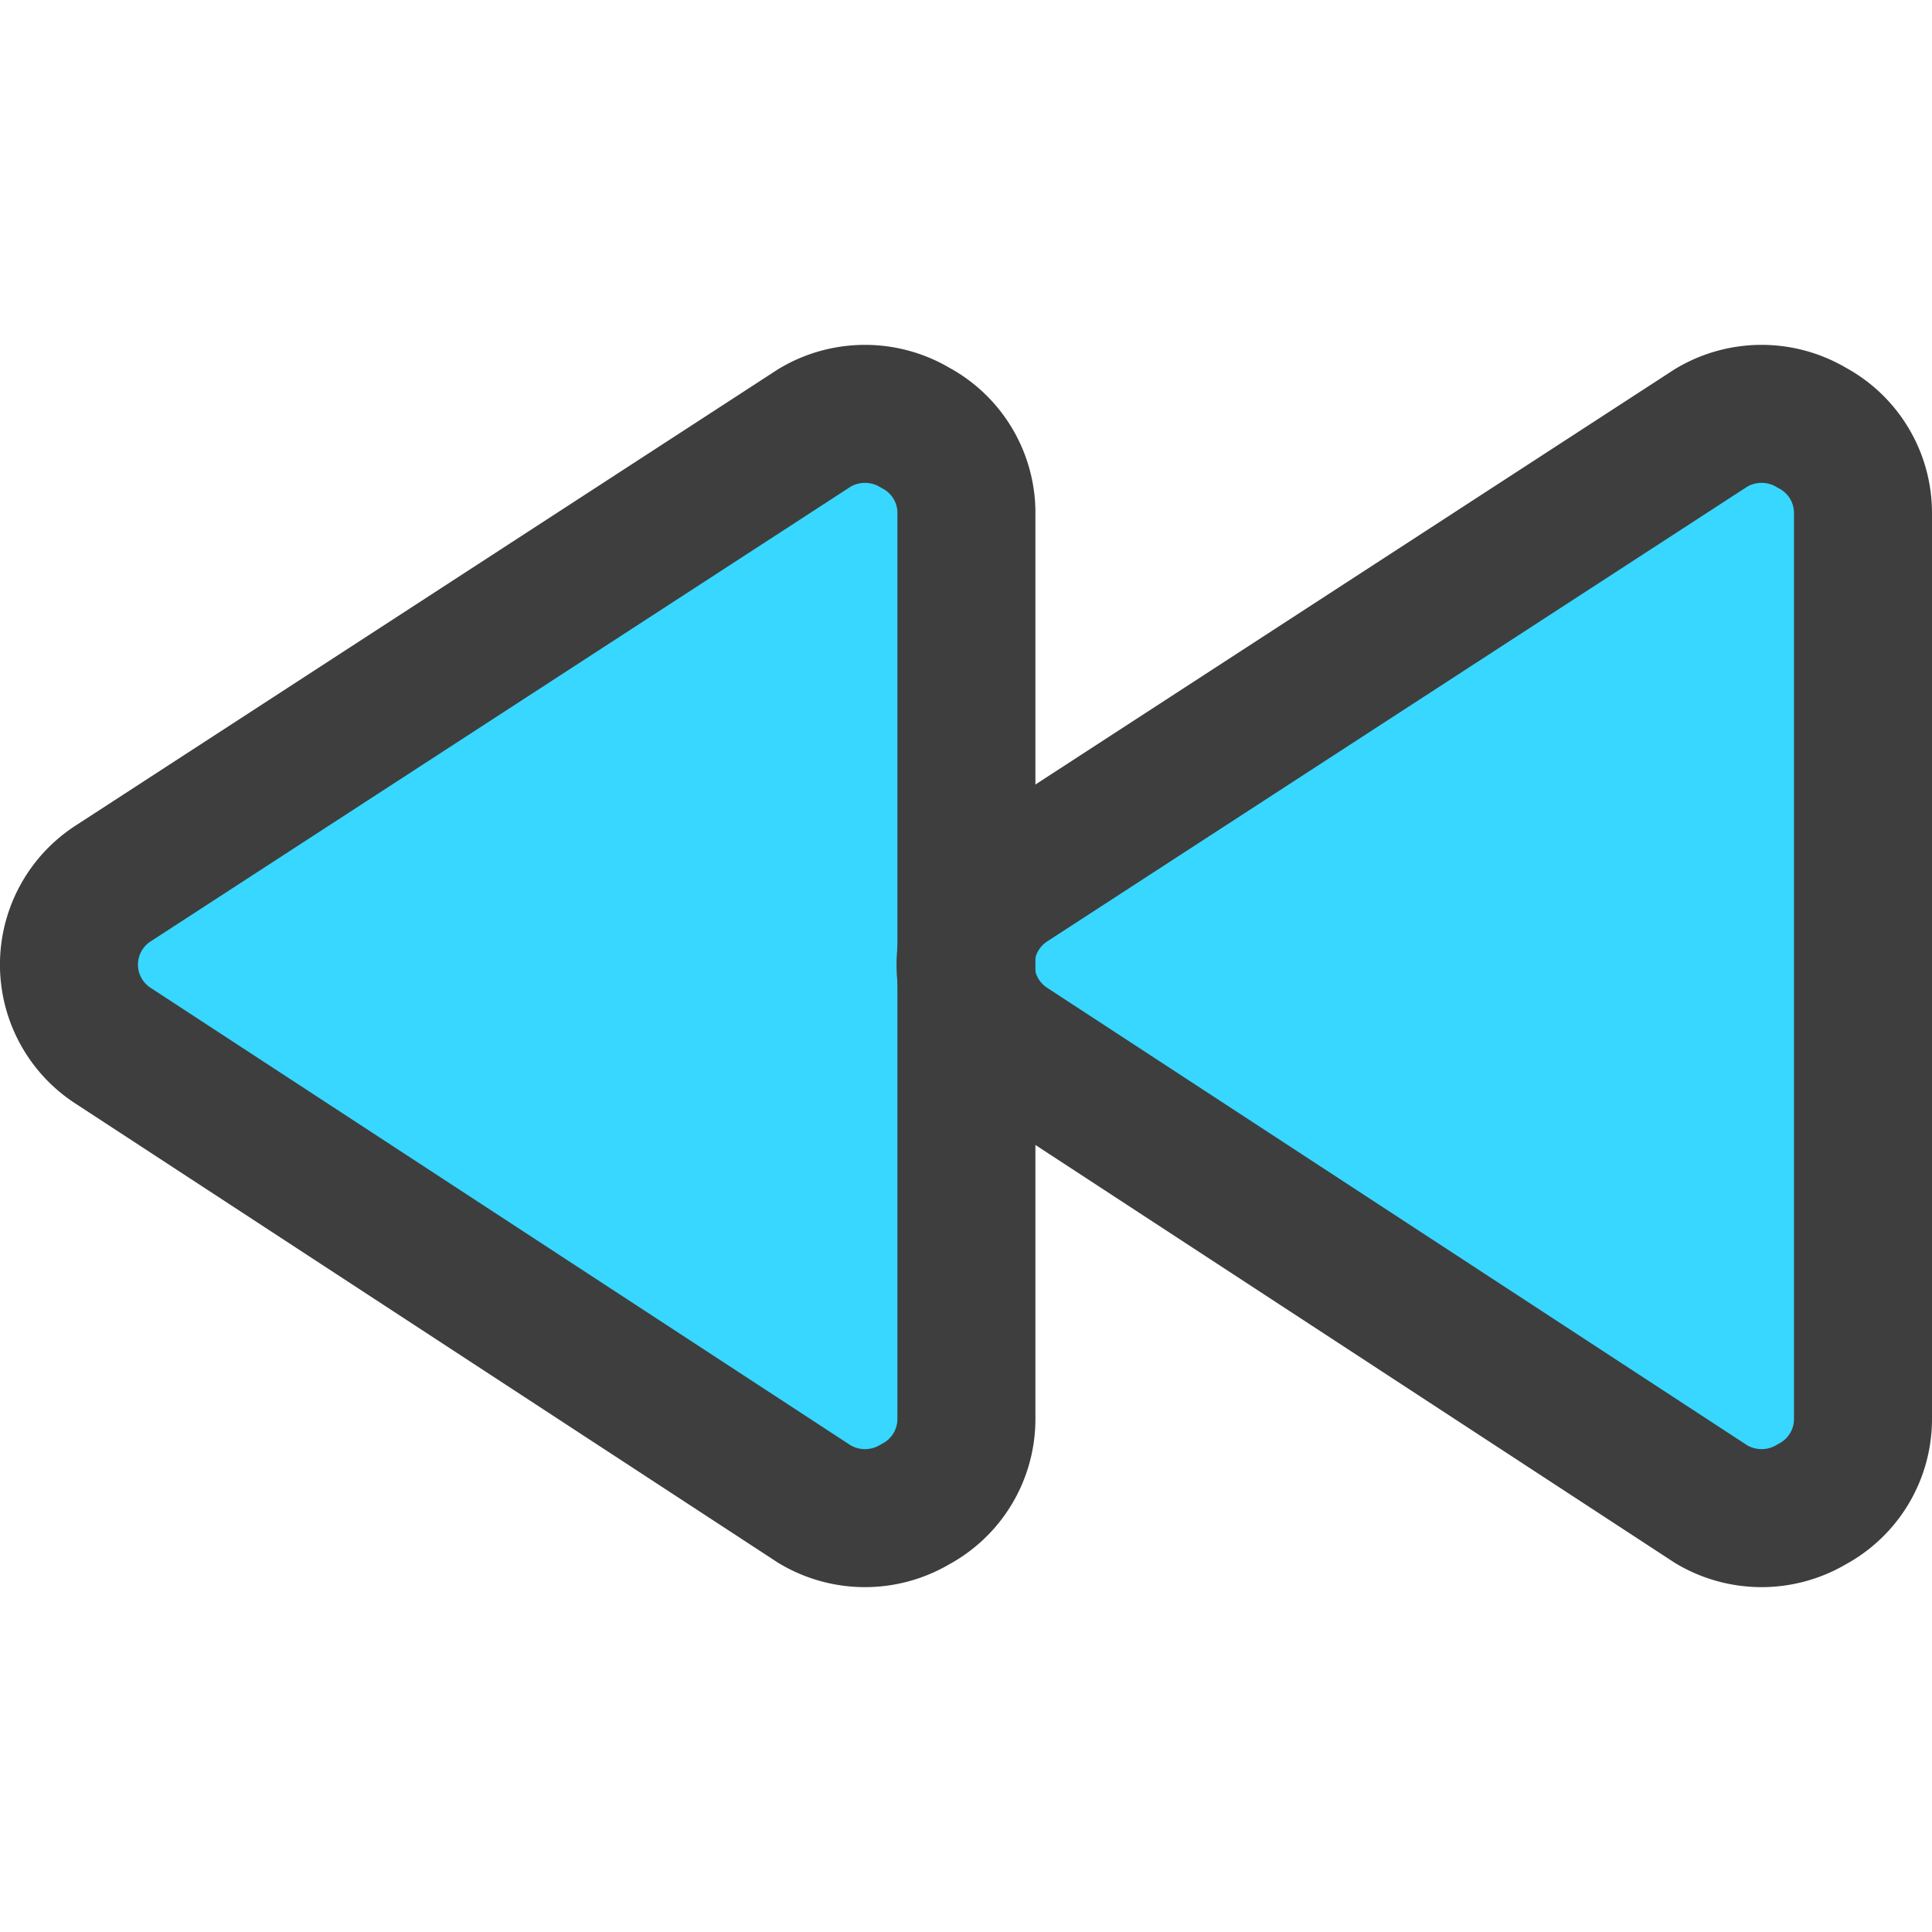 <svg xmlns="http://www.w3.org/2000/svg" fill="none" viewBox="0 0 14 14"><g id="button-rewind-1--rewind-television-button-movies-buttons-tv-video-controls"><path id="Vector" fill="#37d7ff" d="M13.5 10.28a.7.7 0 0 1-.37.62.71.71 0 0 1-.73 0L7.32 7.58a.7.7 0 0 1 0-1.18l5.08-3.3a.71.71 0 0 1 .73 0 .7.7 0 0 1 .37.62v6.56Z"></path><path id="Vector_2" fill="#37d7ff" d="M7.003 10.28a.7.7 0 0 1-.37.62.71.71 0 0 1-.73 0L.823 7.58a.7.7 0 0 1 0-1.18l5.08-3.3a.71.71 0 0 1 .73 0 .7.7 0 0 1 .37.6v6.58Z"></path><path id="Vector_3" stroke="#3e3e3e" stroke-linecap="round" stroke-linejoin="round" d="M13.5 10.28a.7.7 0 0 1-.37.62.71.71 0 0 1-.73 0L7.32 7.58a.7.7 0 0 1 0-1.18l5.08-3.3a.71.71 0 0 1 .73 0 .7.7 0 0 1 .37.62v6.56Z"></path><path id="Vector_4" stroke="#3e3e3e" stroke-linecap="round" stroke-linejoin="round" d="M7.003 10.28a.7.7 0 0 1-.37.62.71.71 0 0 1-.73 0L.823 7.58a.7.7 0 0 1 0-1.18l5.08-3.3a.71.71 0 0 1 .73 0 .7.7 0 0 1 .37.6v6.58Z"></path></g></svg>